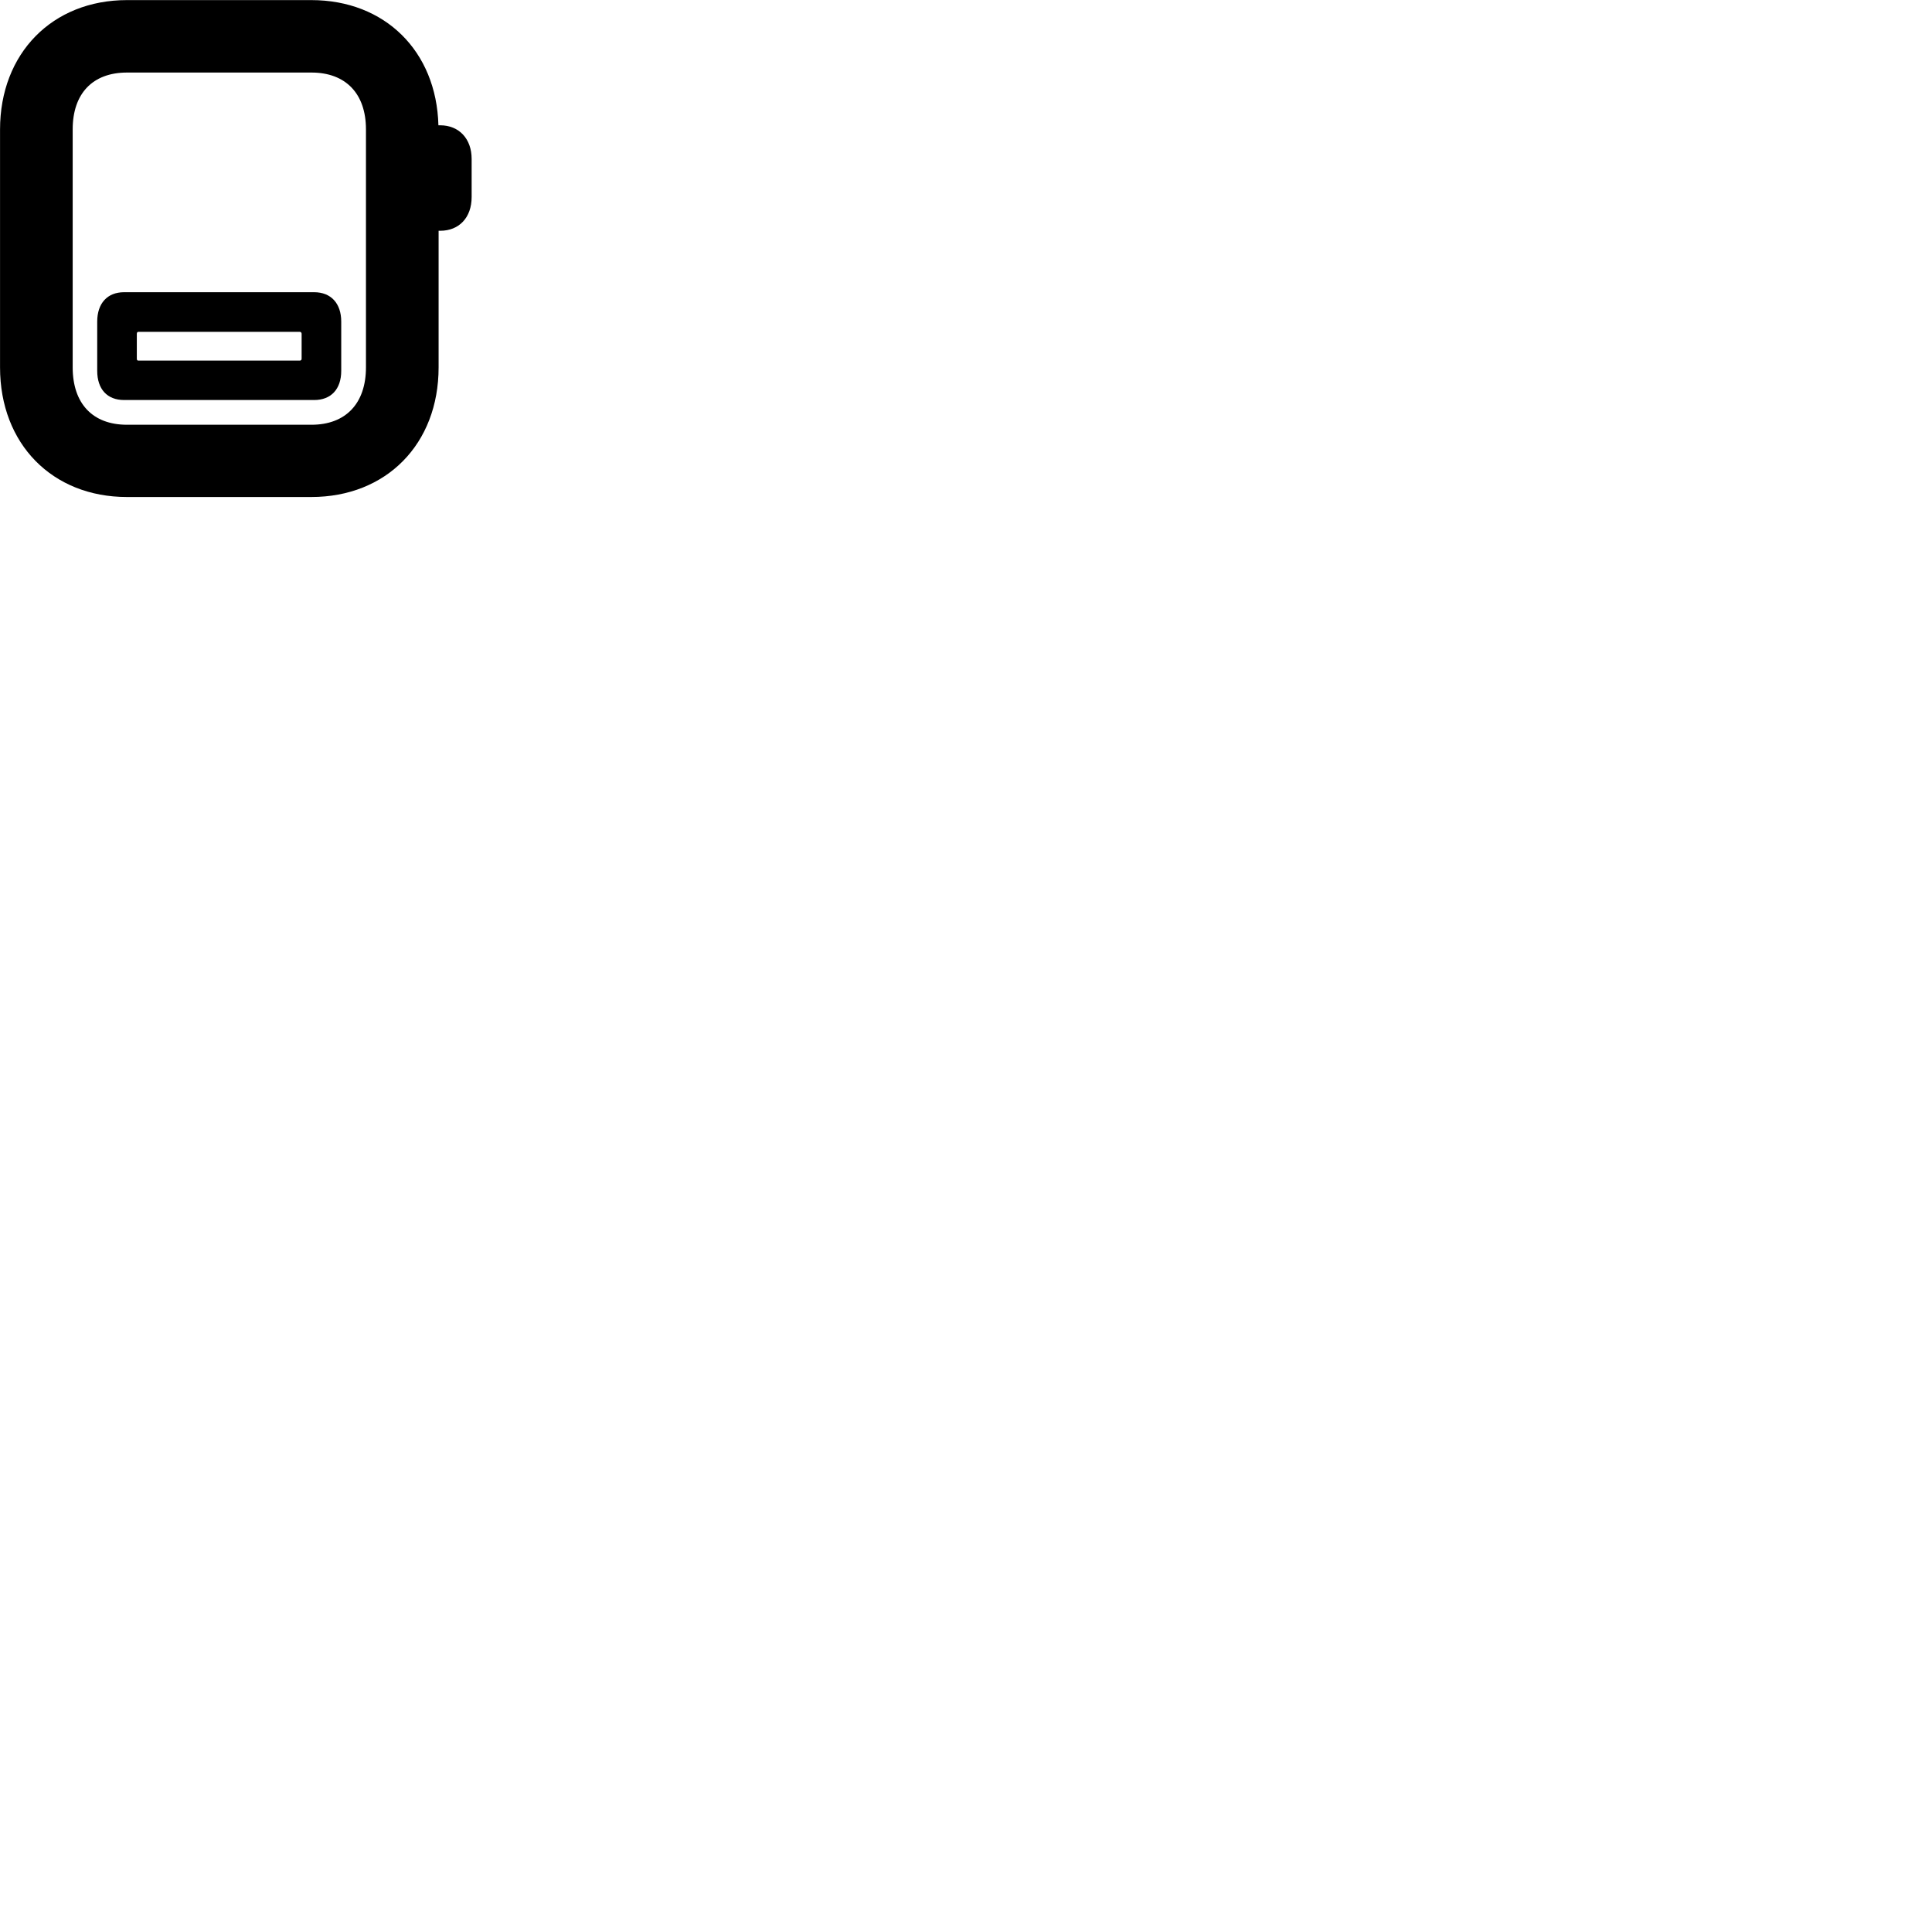 
        <svg xmlns="http://www.w3.org/2000/svg" viewBox="0 0 100 100">
            <path d="M6.572 25.725H16.112C19.992 25.725 22.702 22.985 22.702 19.015V11.945H22.782C23.762 11.945 24.412 11.265 24.412 10.195V8.225C24.412 7.185 23.762 6.485 22.782 6.485H22.692C22.592 2.645 19.922 0.005 16.112 0.005H6.572C2.712 0.005 0.002 2.755 0.002 6.705V19.015C0.002 22.985 2.712 25.725 6.572 25.725ZM6.572 21.985C4.792 21.985 3.762 20.885 3.762 19.015V6.695C3.762 4.845 4.792 3.755 6.572 3.755H16.122C17.892 3.755 18.942 4.845 18.942 6.695V19.015C18.942 20.885 17.892 21.985 16.122 21.985ZM5.032 19.195C5.032 20.145 5.552 20.705 6.422 20.705H16.262C17.132 20.705 17.662 20.145 17.662 19.195V16.645C17.662 15.705 17.132 15.125 16.262 15.125H6.422C5.552 15.125 5.032 15.705 5.032 16.645ZM7.082 18.565V17.285C7.082 17.225 7.102 17.175 7.162 17.175H15.512C15.582 17.175 15.612 17.225 15.612 17.285V18.565C15.612 18.625 15.582 18.665 15.512 18.665H7.162C7.102 18.665 7.082 18.625 7.082 18.565Z" />
        </svg>
    
